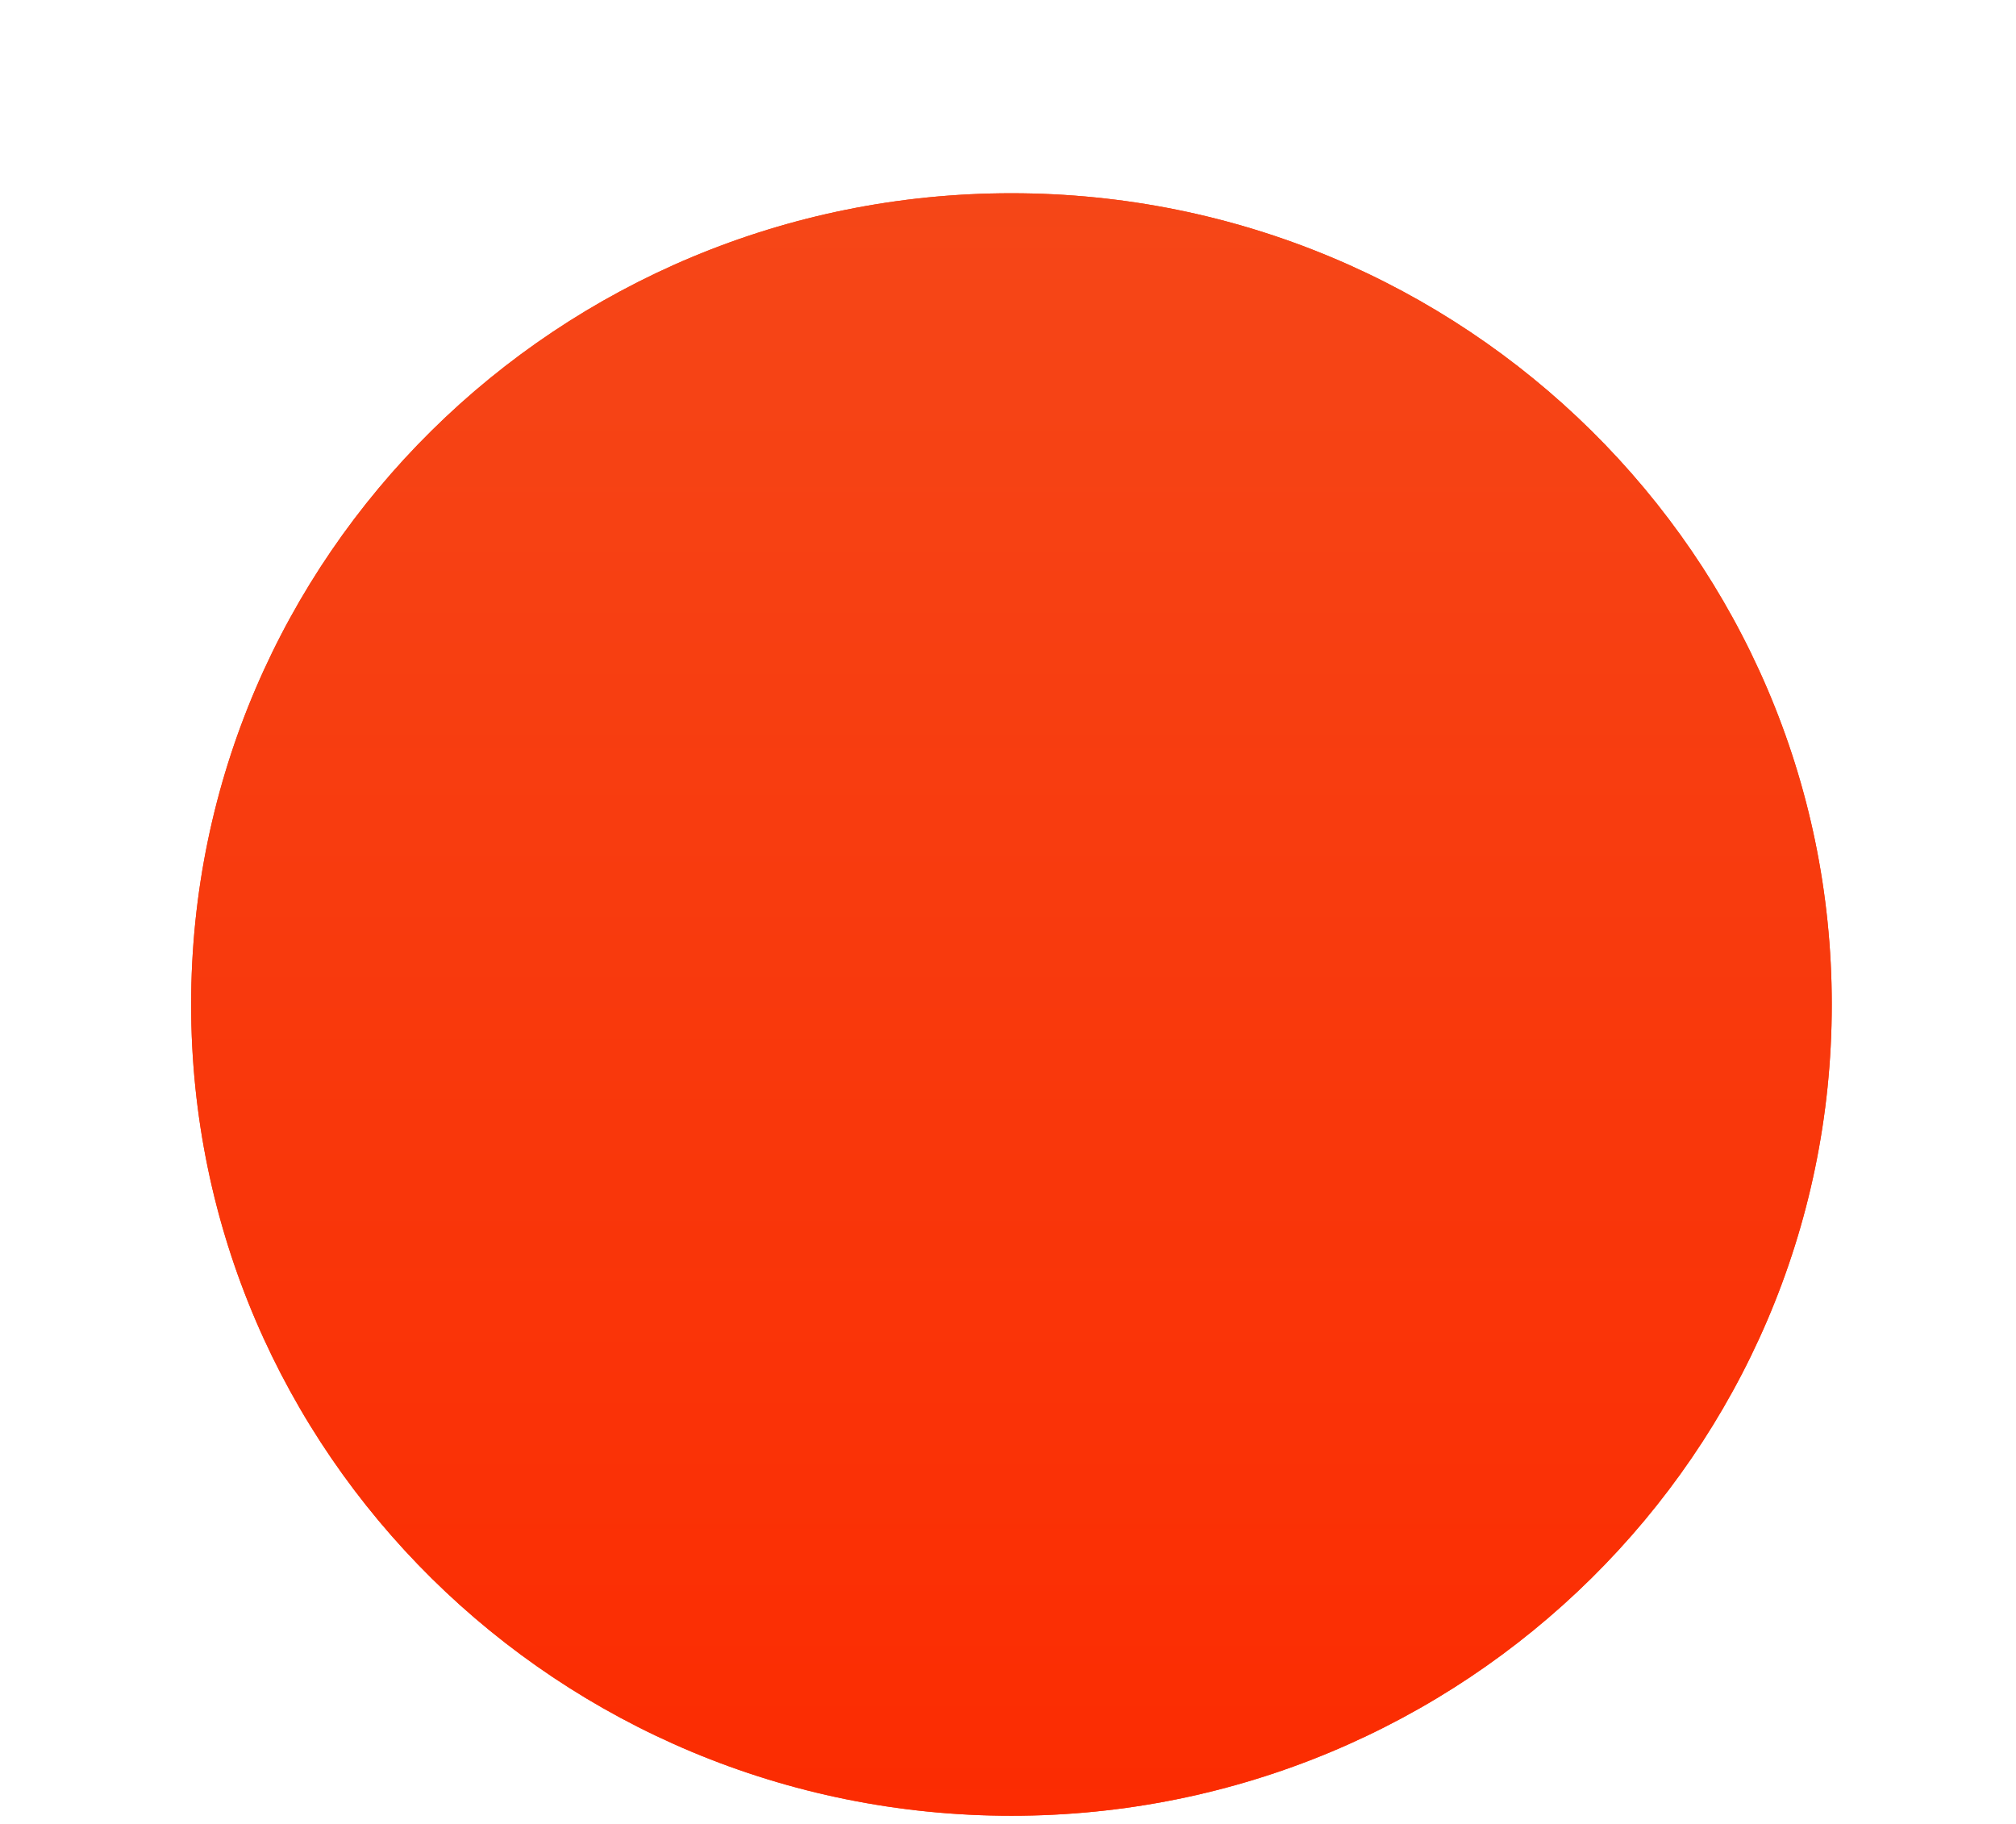 <svg width="21" height="19" viewBox="0 0 21 19" fill="none" xmlns="http://www.w3.org/2000/svg">
<g clip-path="url(#clip0)">
<g filter="url(#filter0_di)">
<path fill-rule="evenodd" clip-rule="evenodd" d="M10.536 1.013C15.255 1.013 19.081 4.796 19.081 9.464C19.081 14.131 15.255 17.915 10.536 17.915C5.817 17.915 1.991 14.131 1.991 9.464C1.991 4.796 5.817 1.013 10.536 1.013Z" fill="#F54819"/>
<path fill-rule="evenodd" clip-rule="evenodd" d="M10.536 1.013C15.255 1.013 19.081 4.796 19.081 9.464C19.081 14.131 15.255 17.915 10.536 17.915C5.817 17.915 1.991 14.131 1.991 9.464C1.991 4.796 5.817 1.013 10.536 1.013Z" fill="url(#paint0_linear)"/>
</g>
</g>
<defs>
<filter id="filter0_di" x="0.991" y="0.013" width="19.09" height="18.902" filterUnits="userSpaceOnUse" color-interpolation-filters="sRGB">
<feFlood flood-opacity="0" result="BackgroundImageFix"/>
<feColorMatrix in="SourceAlpha" type="matrix" values="0 0 0 0 0 0 0 0 0 0 0 0 0 0 0 0 0 0 127 0"/>
<feOffset/>
<feGaussianBlur stdDeviation="0.5"/>
<feColorMatrix type="matrix" values="0 0 0 0 0.655 0 0 0 0 0.176 0 0 0 0 0.094 0 0 0 0.68 0"/>
<feBlend mode="normal" in2="BackgroundImageFix" result="effect1_dropShadow"/>
<feBlend mode="normal" in="SourceGraphic" in2="effect1_dropShadow" result="shape"/>
<feColorMatrix in="SourceAlpha" type="matrix" values="0 0 0 0 0 0 0 0 0 0 0 0 0 0 0 0 0 0 127 0" result="hardAlpha"/>
<feOffset dy="1"/>
<feComposite in2="hardAlpha" operator="arithmetic" k2="-1" k3="1"/>
<feColorMatrix type="matrix" values="0 0 0 0 1 0 0 0 0 0.62 0 0 0 0 0.467 0 0 0 0.54 0"/>
<feBlend mode="normal" in2="shape" result="effect2_innerShadow"/>
</filter>
<linearGradient id="paint0_linear" x1="21" y1="19" x2="21" y2="0" gradientUnits="userSpaceOnUse">
<stop stop-color="#FC2A00"/>
<stop offset="1" stop-color="#F54819"/>
</linearGradient>
<clipPath id="clip0">
<rect width="21" height="19" fill="white"/>
</clipPath>
</defs>
</svg>

